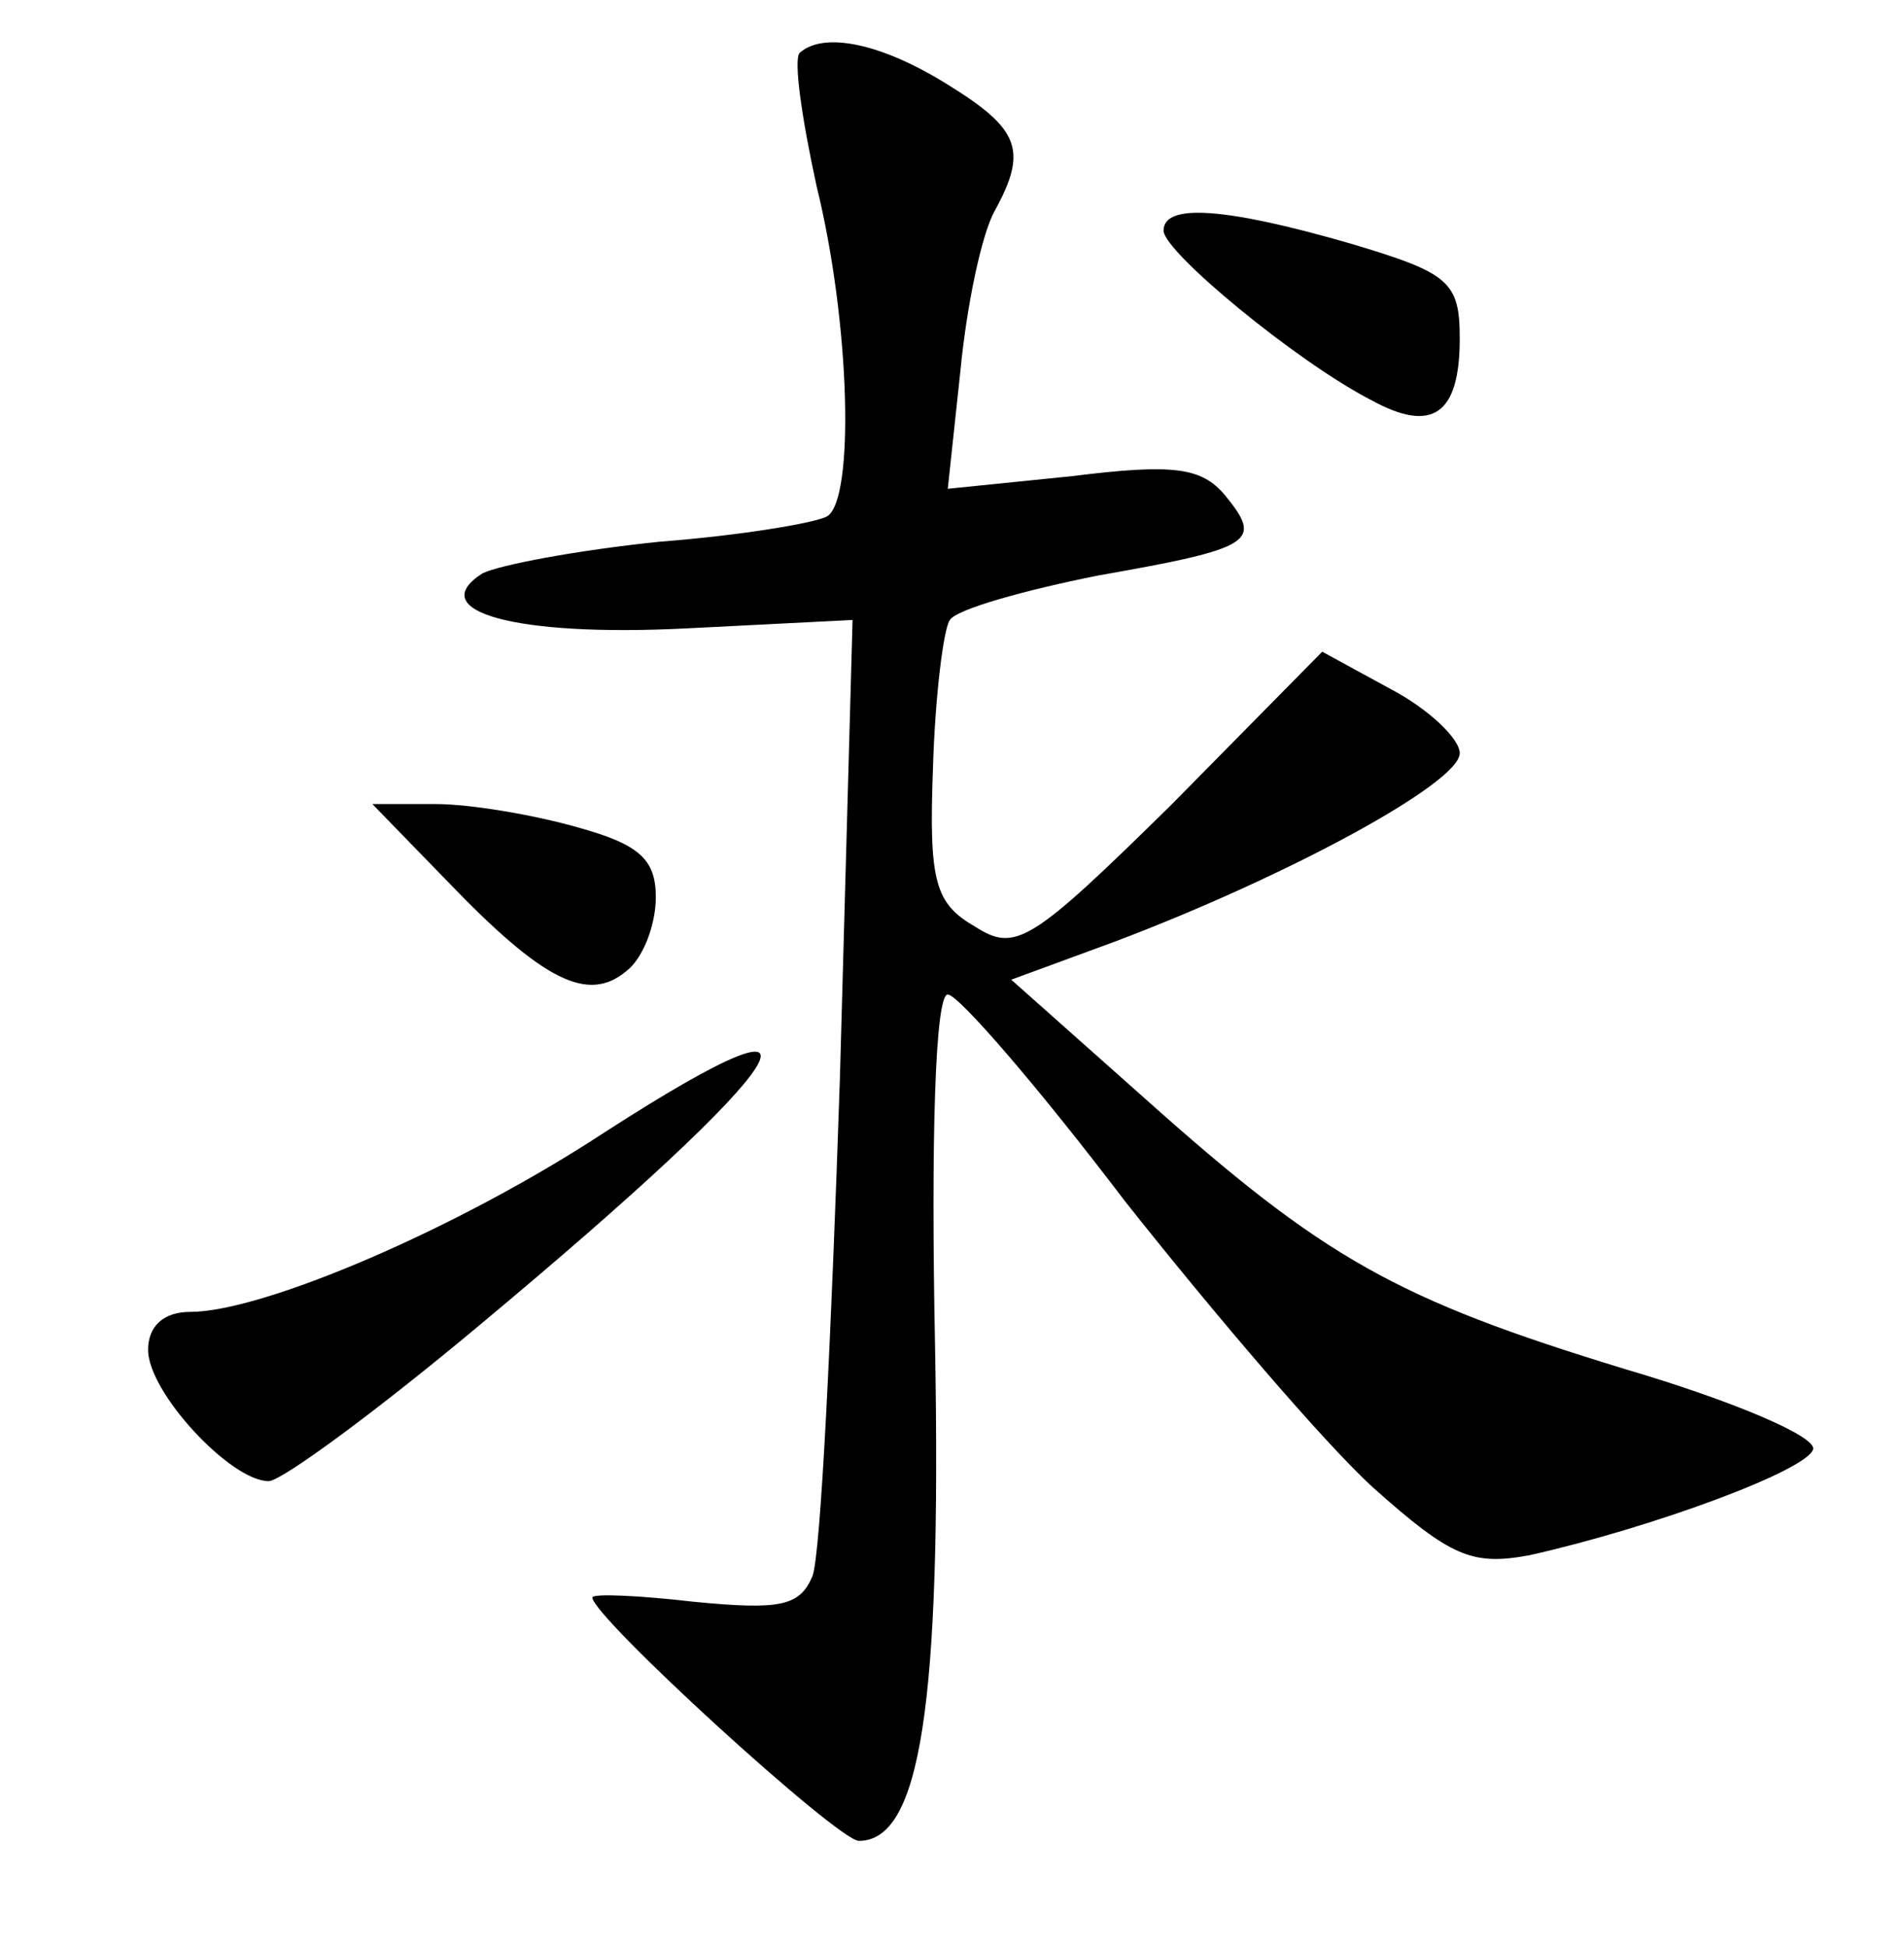 <?xml version="1.0" standalone="no"?>
<!DOCTYPE svg PUBLIC "-//W3C//DTD SVG 20010904//EN"
 "http://www.w3.org/TR/2001/REC-SVG-20010904/DTD/svg10.dtd">
<svg version="1.0" xmlns="http://www.w3.org/2000/svg"
 width="90pt" height="92pt" viewBox="0 0 90 92"
 preserveAspectRatio="xMidYMid meet">
<g transform="translate(0,92) scale(0.1,-0.1)"
fill="#000000" stroke="none">
<path d="M378 895 c-3 -3 1 -31 8 -63 16 -65 18 -148 5 -156 -5 -3 -40 -9 -79
-12 -39 -4 -76 -11 -84 -15 -28 -18 16 -30 96 -26 l79 4 -6 -217 c-4 -119 -9
-225 -13 -235 -6 -14 -15 -16 -56 -12 -26 3 -48 4 -48 2 0 -9 116 -115 126
-115 29 0 39 64 36 233 -2 98 0 167 6 167 5 0 43 -44 84 -98 42 -53 94 -114
117 -135 37 -33 47 -37 74 -32 58 13 131 40 134 50 2 6 -38 23 -89 38 -108 33
-142 52 -227 128 l-63 56 49 18 c82 31 163 75 163 89 0 7 -15 21 -32 30 l-33
18 -71 -72 c-67 -66 -74 -70 -93 -58 -19 11 -22 21 -20 75 1 34 5 66 8 70 3 5
35 14 70 21 74 13 78 16 60 38 -11 13 -24 15 -72 9 l-59 -6 6 56 c3 31 10 64
16 75 16 29 12 39 -22 60 -32 20 -59 25 -70 15z"/>
<path d="M550 811 c0 -10 63 -62 98 -80 29 -16 42 -7 42 29 0 27 -5 31 -52 45
-59 17 -88 19 -88 6z"/>
<path d="M211 504 c46 -48 67 -58 85 -43 8 6 14 22 14 35 0 18 -8 25 -37 33
-21 6 -51 11 -67 11 l-30 0 35 -36z"/>
<path d="M286 385 c-70 -46 -162 -85 -196 -85 -13 0 -20 -7 -20 -18 0 -20 39
-62 57 -62 6 0 51 33 100 74 150 125 177 167 59 91z"/>
</g>
</svg>
